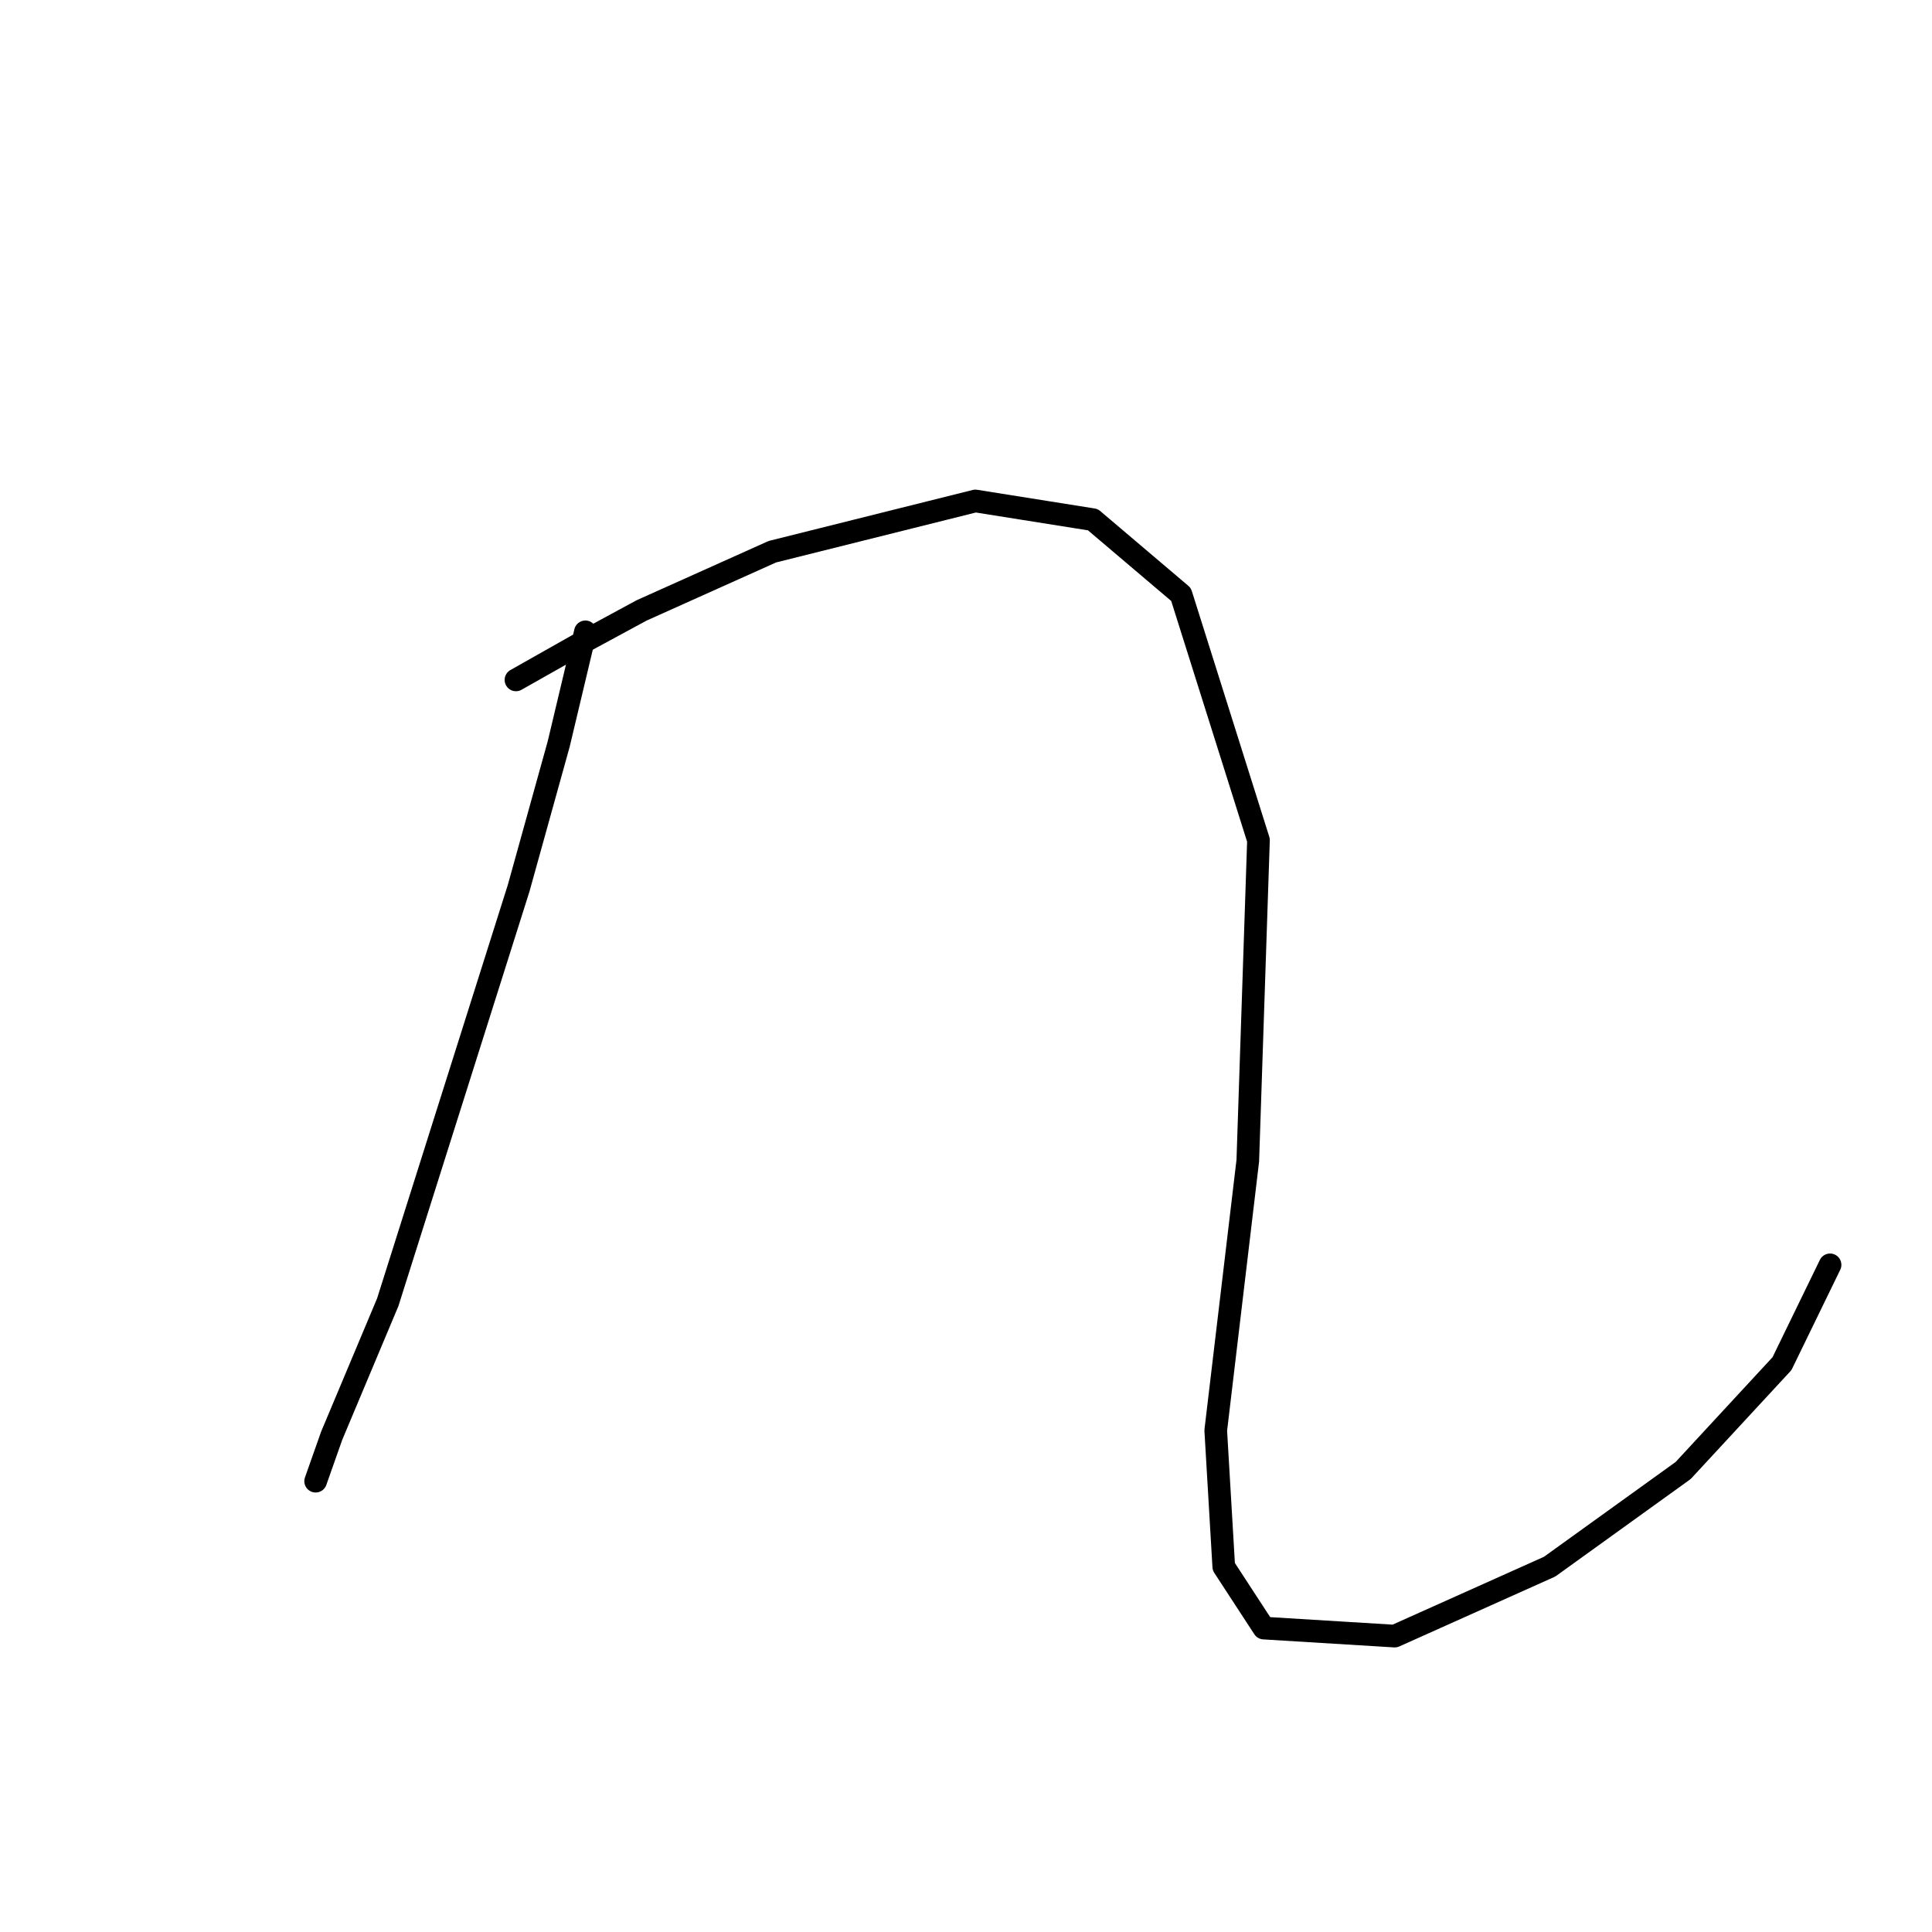 <?xml version="1.0" standalone="no"?>
    <svg width="256" height="256" xmlns="http://www.w3.org/2000/svg" version="1.1">
    <polyline stroke="black" stroke-width="3" stroke-linecap="round" fill="transparent" stroke-linejoin="round" points="77.569 83.721 74.03 98.586 68.721 117.697 51.379 172.553 43.947 190.249 41.824 196.265 41.824 196.265 " />
        <polyline stroke="black" stroke-width="3" stroke-linecap="round" fill="transparent" stroke-linejoin="round" points="68.367 90.092 76.507 85.491 85.001 80.89 102.343 73.104 129.24 66.38 144.812 68.857 156.491 78.767 166.755 111.326 165.339 153.796 161.092 189.541 162.154 207.591 167.463 215.73 184.804 216.792 205.331 207.591 223.027 194.85 236.122 180.693 242.492 167.598 242.492 167.598 " />
        </svg>